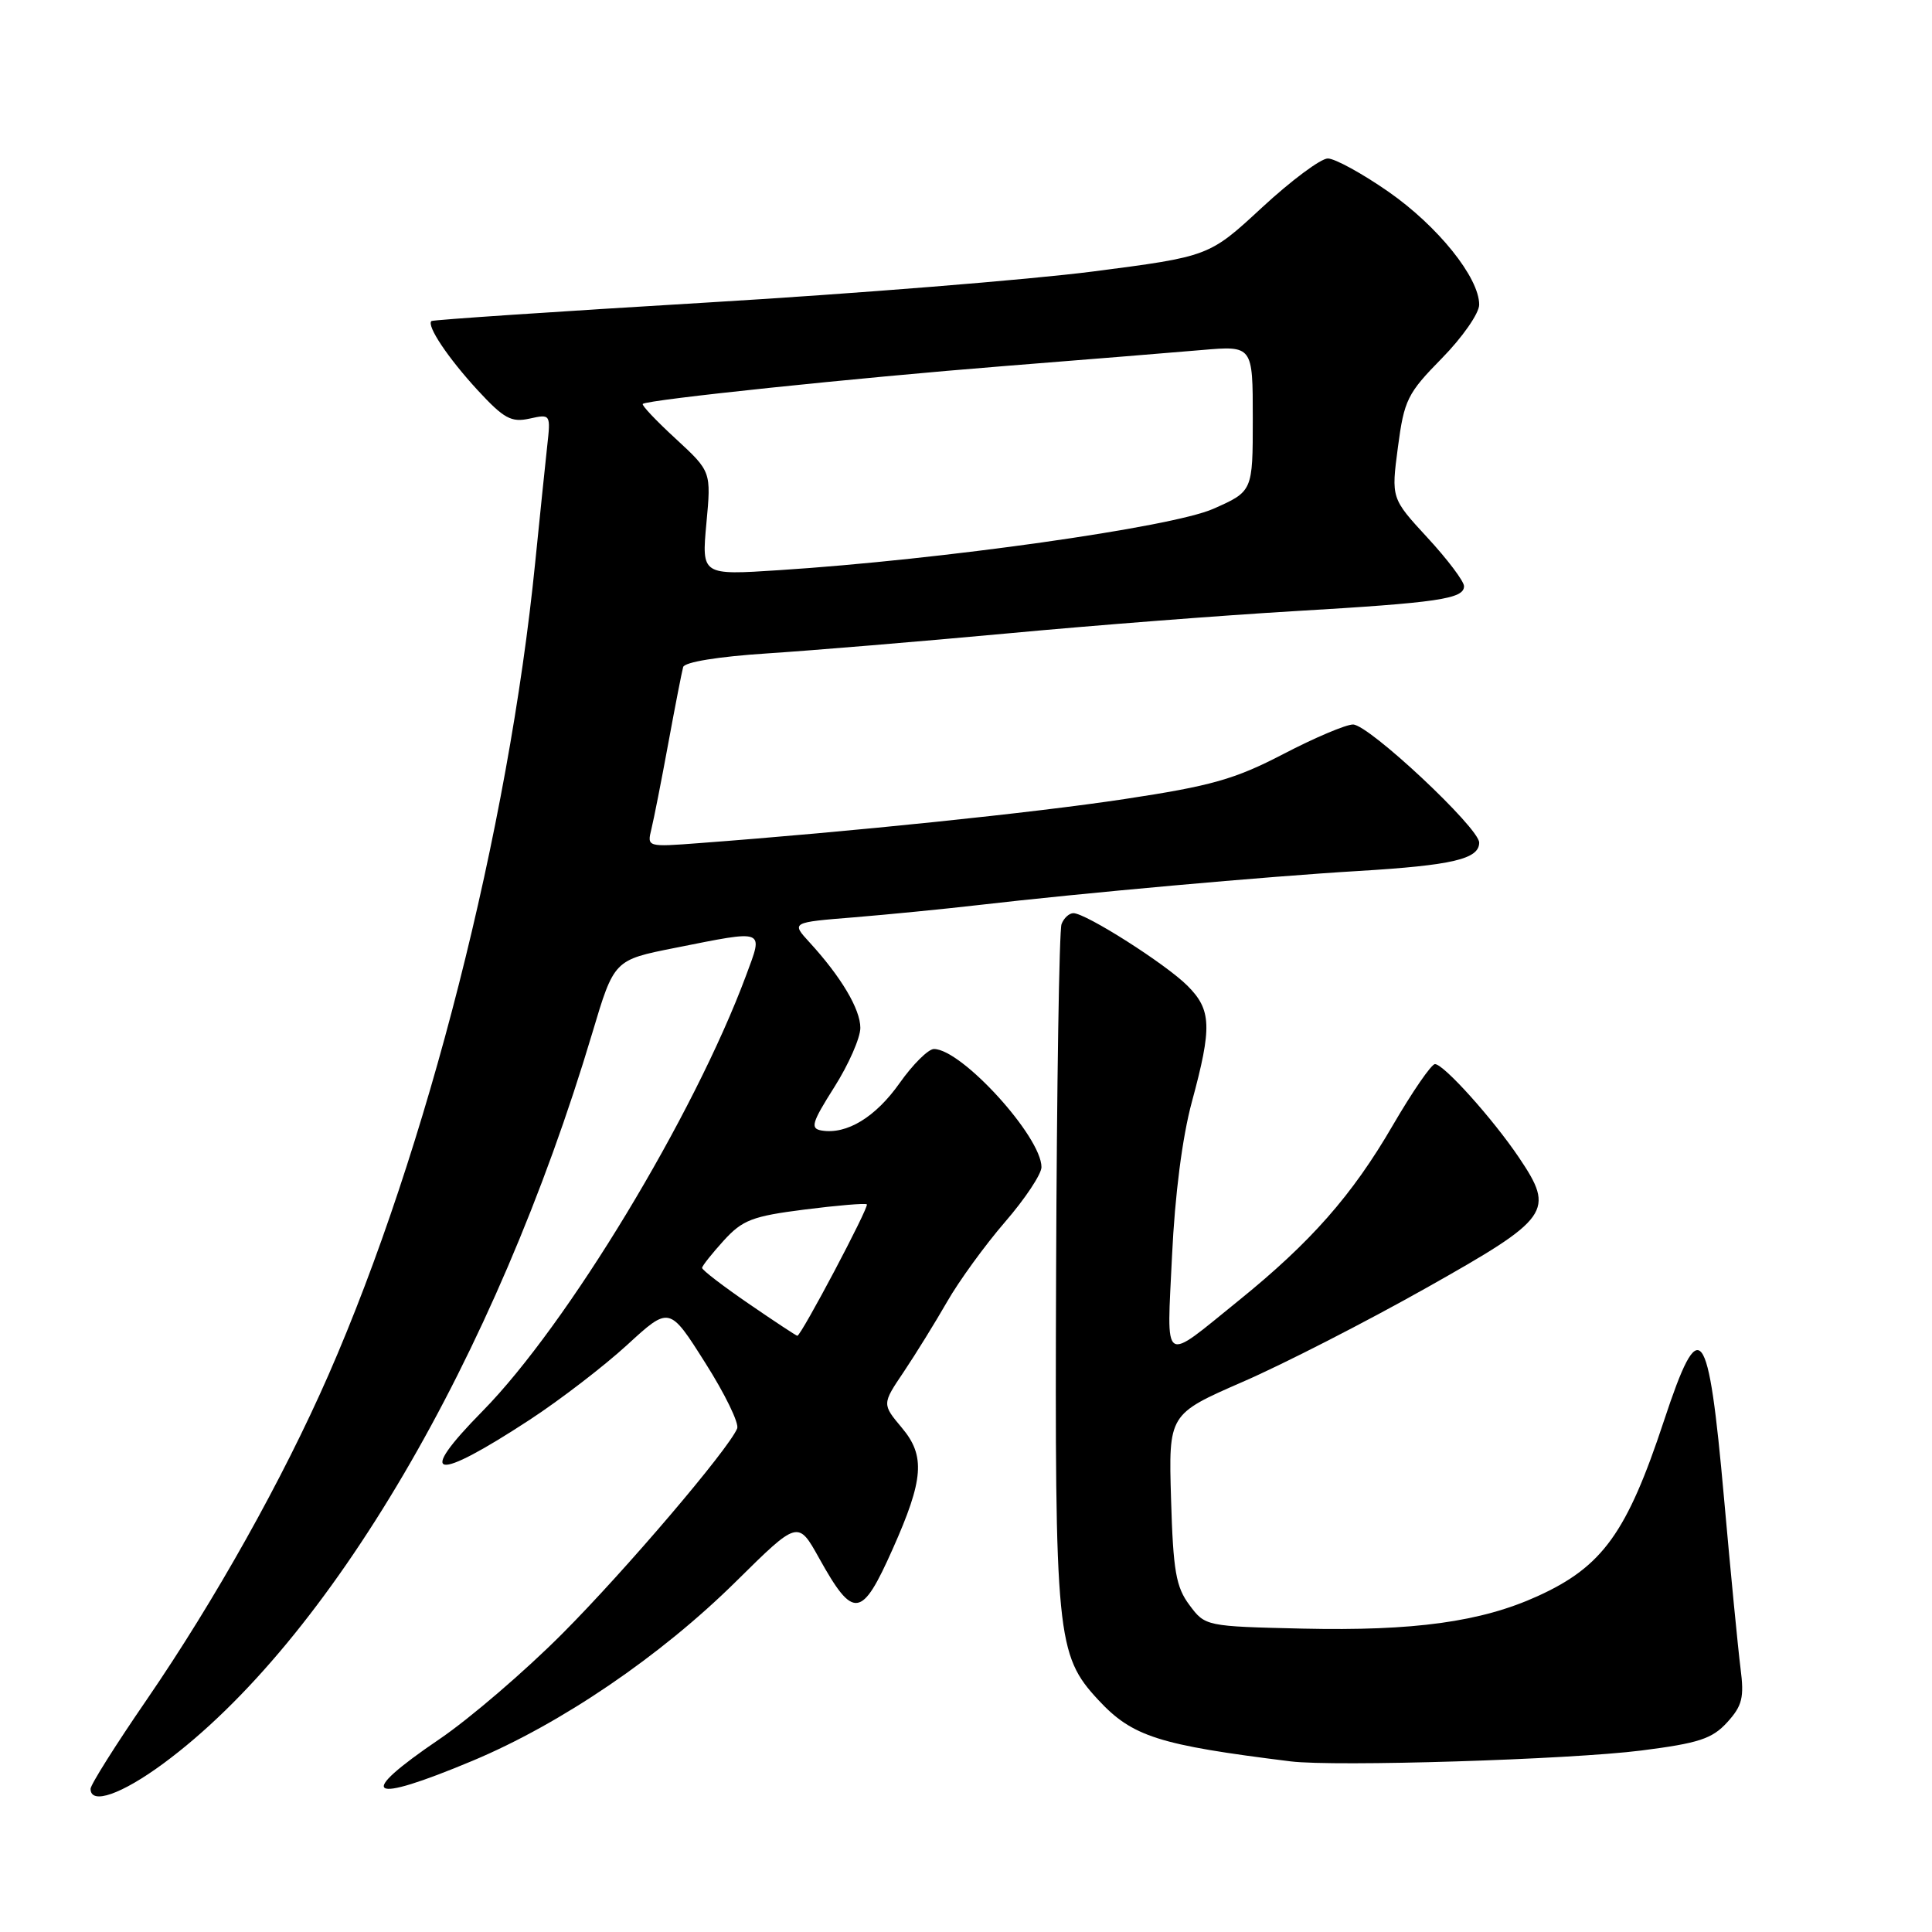 <?xml version="1.0" encoding="UTF-8" standalone="no"?>
<!DOCTYPE svg PUBLIC "-//W3C//DTD SVG 1.1//EN" "http://www.w3.org/Graphics/SVG/1.1/DTD/svg11.dtd" >
<svg xmlns="http://www.w3.org/2000/svg" xmlns:xlink="http://www.w3.org/1999/xlink" version="1.1" viewBox="0 0 256 256">
 <g >
 <path fill="currentColor"
d=" M 21.64 233.68 C 43.61 217.47 65.62 179.99 78.49 136.85 C 81.37 127.20 81.37 127.20 89.44 125.60 C 101.55 123.19 101.16 123.04 98.86 129.25 C 91.96 147.81 75.15 175.59 63.94 186.98 C 55.03 196.03 57.44 196.47 70.20 188.12 C 74.22 185.49 80.02 181.03 83.10 178.21 C 88.70 173.07 88.70 173.07 93.44 180.57 C 96.06 184.69 97.96 188.61 97.68 189.28 C 96.52 192.06 82.88 208.08 74.50 216.48 C 69.55 221.45 62.24 227.72 58.25 230.43 C 47.01 238.06 48.67 239.15 62.62 233.31 C 74.39 228.38 87.55 219.42 97.55 209.53 C 105.74 201.44 105.74 201.44 108.54 206.47 C 113.09 214.64 114.17 214.50 118.29 205.24 C 122.40 196.03 122.63 192.91 119.51 189.20 C 116.87 186.05 116.87 186.05 119.75 181.78 C 121.33 179.42 123.91 175.25 125.49 172.50 C 127.06 169.75 130.52 164.99 133.17 161.92 C 135.83 158.85 138.00 155.58 138.00 154.65 C 138.00 150.62 127.42 139.00 123.75 139.00 C 123.00 139.00 120.95 141.04 119.20 143.52 C 116.01 148.04 112.20 150.35 108.87 149.80 C 107.33 149.54 107.56 148.78 110.55 144.05 C 112.45 141.05 114.00 137.52 114.00 136.20 C 114.00 133.72 111.45 129.43 107.26 124.86 C 104.84 122.22 104.84 122.22 113.17 121.55 C 117.75 121.17 125.10 120.45 129.50 119.94 C 143.19 118.35 167.98 116.12 180.00 115.41 C 192.44 114.66 196.00 113.83 196.00 111.65 C 196.00 109.70 181.37 96.00 179.28 96.00 C 178.34 96.00 174.18 97.76 170.04 99.92 C 163.61 103.26 160.51 104.14 149.00 105.88 C 137.06 107.69 112.87 110.20 92.61 111.72 C 85.76 112.24 85.73 112.23 86.31 109.87 C 86.63 108.57 87.64 103.45 88.55 98.50 C 89.46 93.55 90.35 89.00 90.52 88.39 C 90.70 87.73 95.16 87.00 101.66 86.58 C 107.62 86.19 121.95 85.00 133.50 83.93 C 145.05 82.85 162.15 81.53 171.50 80.98 C 190.56 79.86 194.00 79.36 193.99 77.67 C 193.99 77.03 191.82 74.14 189.16 71.26 C 184.34 66.03 184.34 66.03 185.23 59.26 C 186.06 52.99 186.48 52.13 191.06 47.47 C 193.78 44.70 196.00 41.51 196.00 40.37 C 196.00 36.78 190.52 29.96 183.97 25.40 C 180.49 22.98 176.88 21.00 175.94 21.00 C 175.01 21.00 171.09 23.92 167.23 27.49 C 160.22 33.98 160.22 33.98 144.86 35.97 C 136.41 37.06 113.30 38.92 93.50 40.10 C 73.70 41.28 57.35 42.38 57.17 42.54 C 56.49 43.14 59.36 47.43 63.28 51.69 C 66.76 55.46 67.74 56.00 70.16 55.47 C 72.97 54.85 72.98 54.87 72.50 59.17 C 72.24 61.55 71.53 68.45 70.92 74.50 C 67.37 109.98 56.59 152.36 43.52 182.20 C 37.47 196.00 28.52 211.98 19.40 225.28 C 15.33 231.20 12.00 236.49 12.00 237.03 C 12.00 239.19 16.10 237.76 21.64 233.68 Z  M 217.50 231.95 C 225.10 230.98 226.87 230.40 228.86 228.22 C 230.86 226.02 231.13 224.94 230.63 221.07 C 230.31 218.56 229.32 208.40 228.44 198.50 C 226.36 175.24 225.26 173.82 220.49 188.24 C 215.58 203.10 212.35 207.59 203.74 211.50 C 196.25 214.91 187.37 216.13 172.61 215.80 C 159.77 215.50 159.70 215.49 157.61 212.68 C 155.82 210.29 155.45 208.17 155.17 198.63 C 154.84 187.39 154.84 187.39 164.67 183.10 C 170.08 180.75 181.03 175.14 189.00 170.65 C 205.45 161.39 206.07 160.51 201.27 153.38 C 197.82 148.26 191.30 141.00 190.14 141.00 C 189.66 141.00 187.14 144.67 184.53 149.15 C 179.17 158.38 173.70 164.59 164.12 172.34 C 153.86 180.63 154.61 181.13 155.30 166.40 C 155.68 158.33 156.66 150.69 157.93 146.00 C 160.62 136.07 160.54 133.81 157.34 130.61 C 154.46 127.73 143.88 121.00 142.23 121.00 C 141.67 121.00 140.96 121.65 140.66 122.45 C 140.35 123.25 140.03 143.91 139.94 168.36 C 139.76 216.86 140.00 219.29 145.53 225.25 C 150.04 230.11 153.51 231.22 171.00 233.39 C 176.90 234.12 207.97 233.16 217.50 231.95 Z  M 99.21 172.75 C 95.80 170.41 93.02 168.28 93.03 168.00 C 93.05 167.72 94.34 166.10 95.90 164.38 C 98.39 161.65 99.69 161.15 106.62 160.27 C 110.95 159.72 114.66 159.41 114.86 159.58 C 115.21 159.88 106.15 177.00 105.65 177.00 C 105.52 177.00 102.62 175.09 99.21 172.75 Z  M 93.60 69.35 C 94.24 62.48 94.24 62.48 89.55 58.15 C 86.96 55.77 84.99 53.69 85.17 53.52 C 85.79 52.96 113.53 50.06 133.00 48.51 C 143.72 47.66 155.54 46.70 159.25 46.38 C 166.00 45.80 166.00 45.80 166.00 55.45 C 166.00 65.11 166.00 65.11 160.75 67.43 C 155.25 69.86 124.81 74.16 103.23 75.55 C 92.97 76.22 92.97 76.22 93.60 69.35 Z "/>
</g>
</svg>